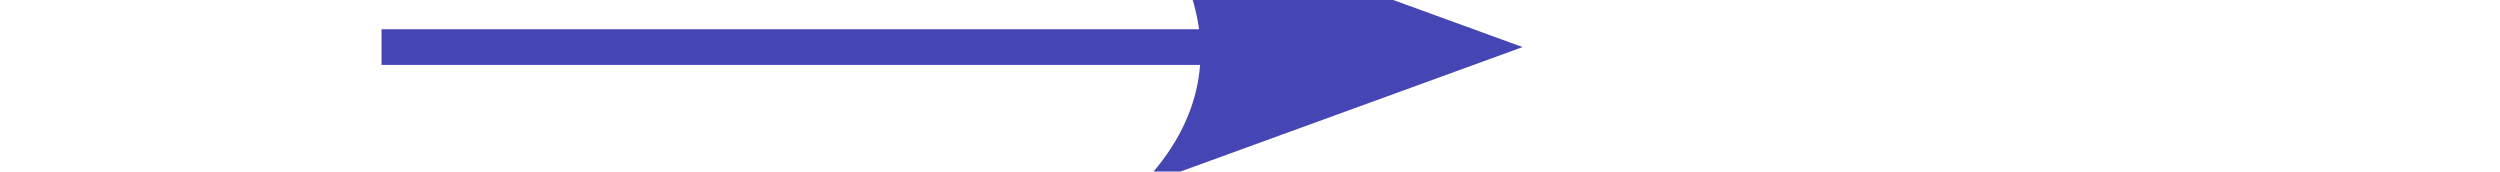 <?xml version="1.0" encoding="utf-8"?>
<!-- Generator: Adobe Illustrator 25.2.1, SVG Export Plug-In . SVG Version: 6.00 Build 0) -->
<svg version="1.1" id="Layer_1" xmlns="http://www.w3.org/2000/svg" xmlns:xlink="http://www.w3.org/1999/xlink" x="0px" y="0px" viewBox="80 5 70.11 4.81" style="enable-background:new 0 0 125.11 11.81;" xml:space="preserve">
	<style type="text/css">
		.st0{clip-path:url(#SVGID_2_);fill:none;stroke:rgb(69, 69, 179);stroke-width:1;}
		.st1{clip-path:url(#SVGID_2_);fill:rgb(69, 69, 179);}
	</style>
	<g>
		<defs>
			<rect id="SVGID_1_" x="70" y="2.42" width="120" height="7.8" />
		</defs>
		<clipPath id="SVGID_2_">
			<use xlink:href="#SVGID_1_" style="overflow:visible;" />
		</clipPath>
		<line class="st0" x1="115.77" y1="6.32" x2="90.7" y2="6.32" />
		<path class="st1" d="M122.7,6.32l-10.72-3.9c0,0,3.8,3.9,0,7.8L122.7,6.32" />
	</g>
</svg>

